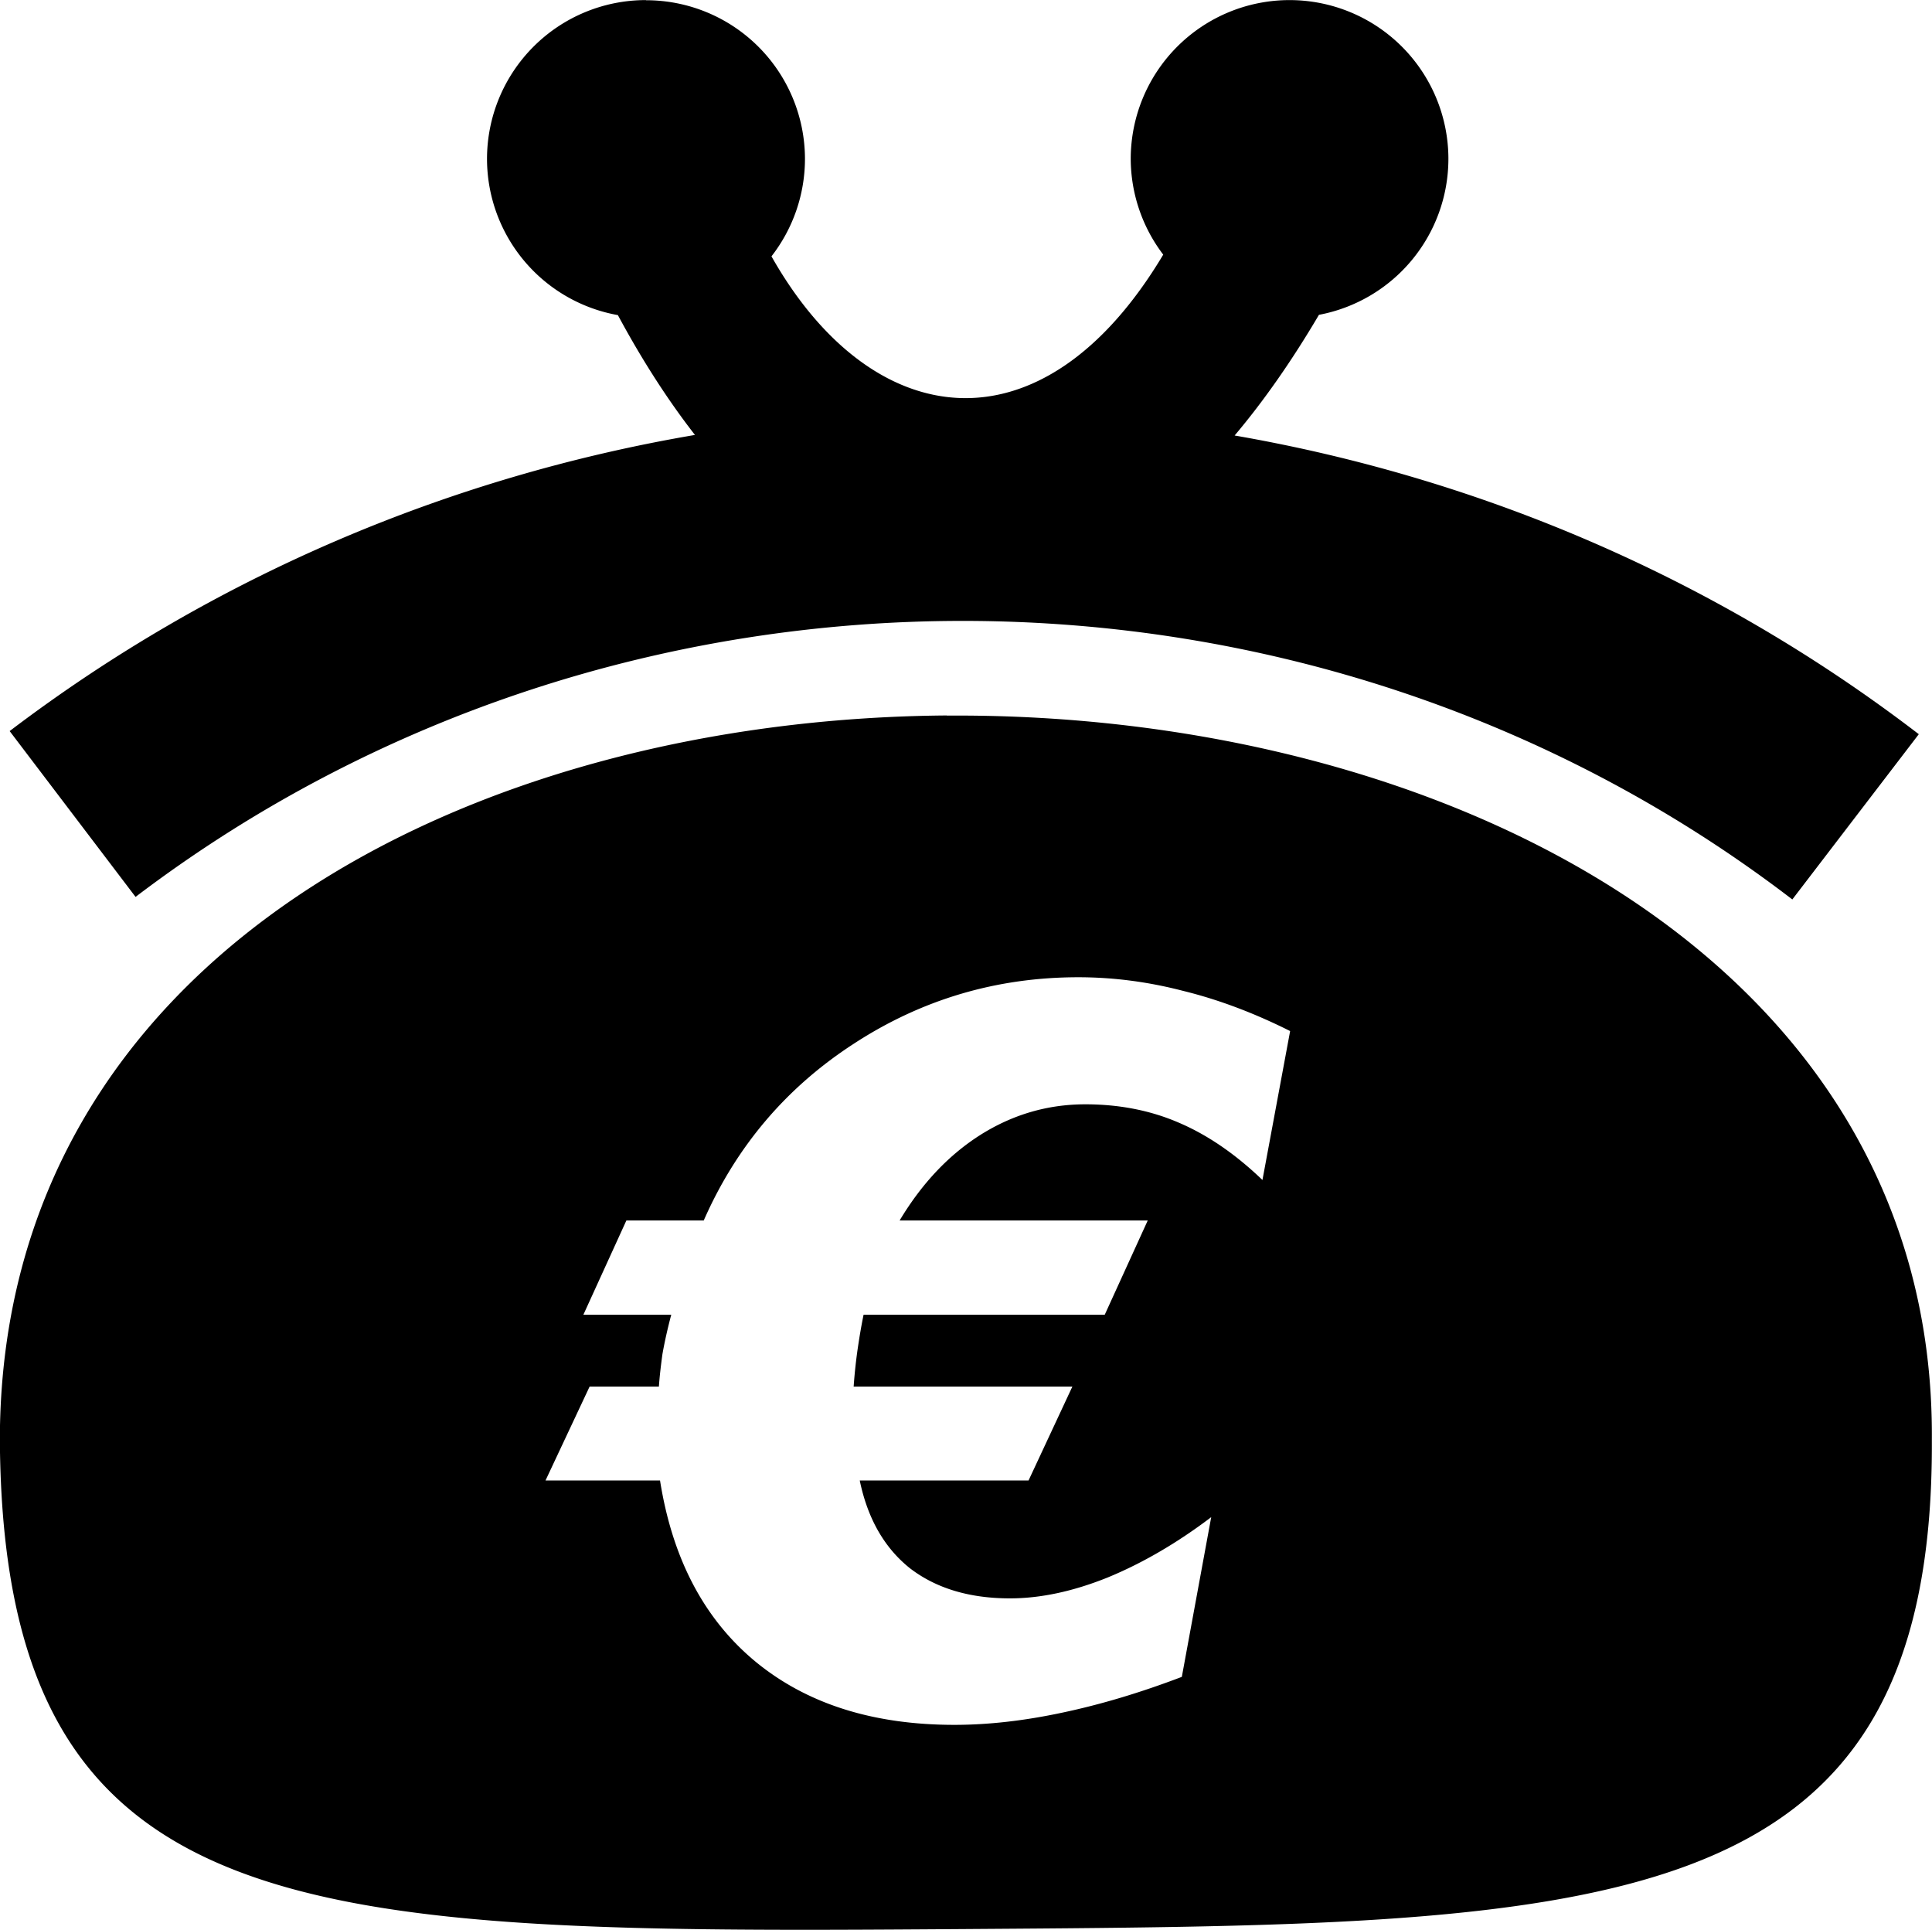 <?xml version="1.0" encoding="UTF-8" standalone="no"?>
<!-- Created with Inkscape (http://www.inkscape.org/) -->
<svg id="svg3811" xmlns:rdf="http://www.w3.org/1999/02/22-rdf-syntax-ns#" xmlns="http://www.w3.org/2000/svg" height="3.836mm" width="3.841mm" version="1.1" xmlns:cc="http://creativecommons.org/ns#" xmlns:dc="http://purl.org/dc/elements/1.1/" viewBox="0 0 13.611 13.592">
 <g id="layer1" transform="translate(-41.766 -1014.1)">
  <path id="path5915" style="color-rendering:auto;text-decoration-color:#000000;color:#000000;shape-rendering:auto;solid-color:#000000;text-decoration-line:none;mix-blend-mode:normal;block-progression:tb;text-indent:0;image-rendering:auto;white-space:normal;text-decoration-style:solid;isolation:auto;text-transform:none" d="m46.316 1014.1a1.119 1.119 0 0 0 -1.119 1.119 1.119 1.119 0 0 0 0.922 1.1c0.173 0.322 0.356 0.604 0.543 0.844-1.719 0.293-3.382 0.988-4.828 2.086l0.887 1.168c3.422-2.599 8.268-2.591 11.672 0.018l0.891-1.164c-1.441-1.105-3.101-1.806-4.82-2.104 0.206-0.244 0.405-0.529 0.594-0.85a1.119 1.119 0 0 0 0.912 -1.098 1.119 1.119 0 0 0 -1.119 -1.119 1.119 1.119 0 0 0 -1.119 1.119 1.119 1.119 0 0 0 0.229 0.674c-0.852 1.426-2.053 1.263-2.76 0.012a1.119 1.119 0 0 0 0.236 -0.685 1.119 1.119 0 0 0 -1.119 -1.119zm2.123 5.039c-3.352 0.024-6.662 1.694-6.674 5.09 0.016 3.453 2.117 3.491 6.707 3.459 4.59-0.032 6.921-0.01 6.904-3.447 0.024-3.396-3.48-5.126-6.938-5.101zm0.924 1.844c0.246 0 0.492 0.032 0.738 0.096 0.249 0.061 0.501 0.156 0.754 0.283l-0.195 1.049c-0.192-0.184-0.388-0.318-0.59-0.404-0.199-0.086-0.419-0.129-0.658-0.129-0.263 0-0.507 0.071-0.732 0.211-0.225 0.141-0.417 0.342-0.576 0.607h1.748l-0.303 0.664h-1.699c-0.016 0.077-0.029 0.155-0.041 0.236-0.012 0.082-0.022 0.172-0.029 0.27h1.541l-0.309 0.662h-1.189c0.056 0.27 0.175 0.476 0.355 0.619 0.183 0.14 0.417 0.211 0.703 0.211 0.216 0 0.444-0.049 0.686-0.146 0.244-0.1 0.489-0.242 0.732-0.426l-0.207 1.125c-0.291 0.111-0.572 0.195-0.842 0.252-0.267 0.057-0.521 0.086-0.76 0.086-0.577 0-1.045-0.15-1.406-0.449-0.359-0.299-0.581-0.723-0.668-1.272h-0.807l0.311-0.662h0.488c0.005-0.072 0.014-0.149 0.025-0.229 0.014-0.079 0.034-0.171 0.062-0.277h-0.619l0.303-0.664h0.545c0.23-0.523 0.583-0.938 1.059-1.246 0.476-0.31 1.003-0.467 1.58-0.467z"/>
 </g>
</svg>
